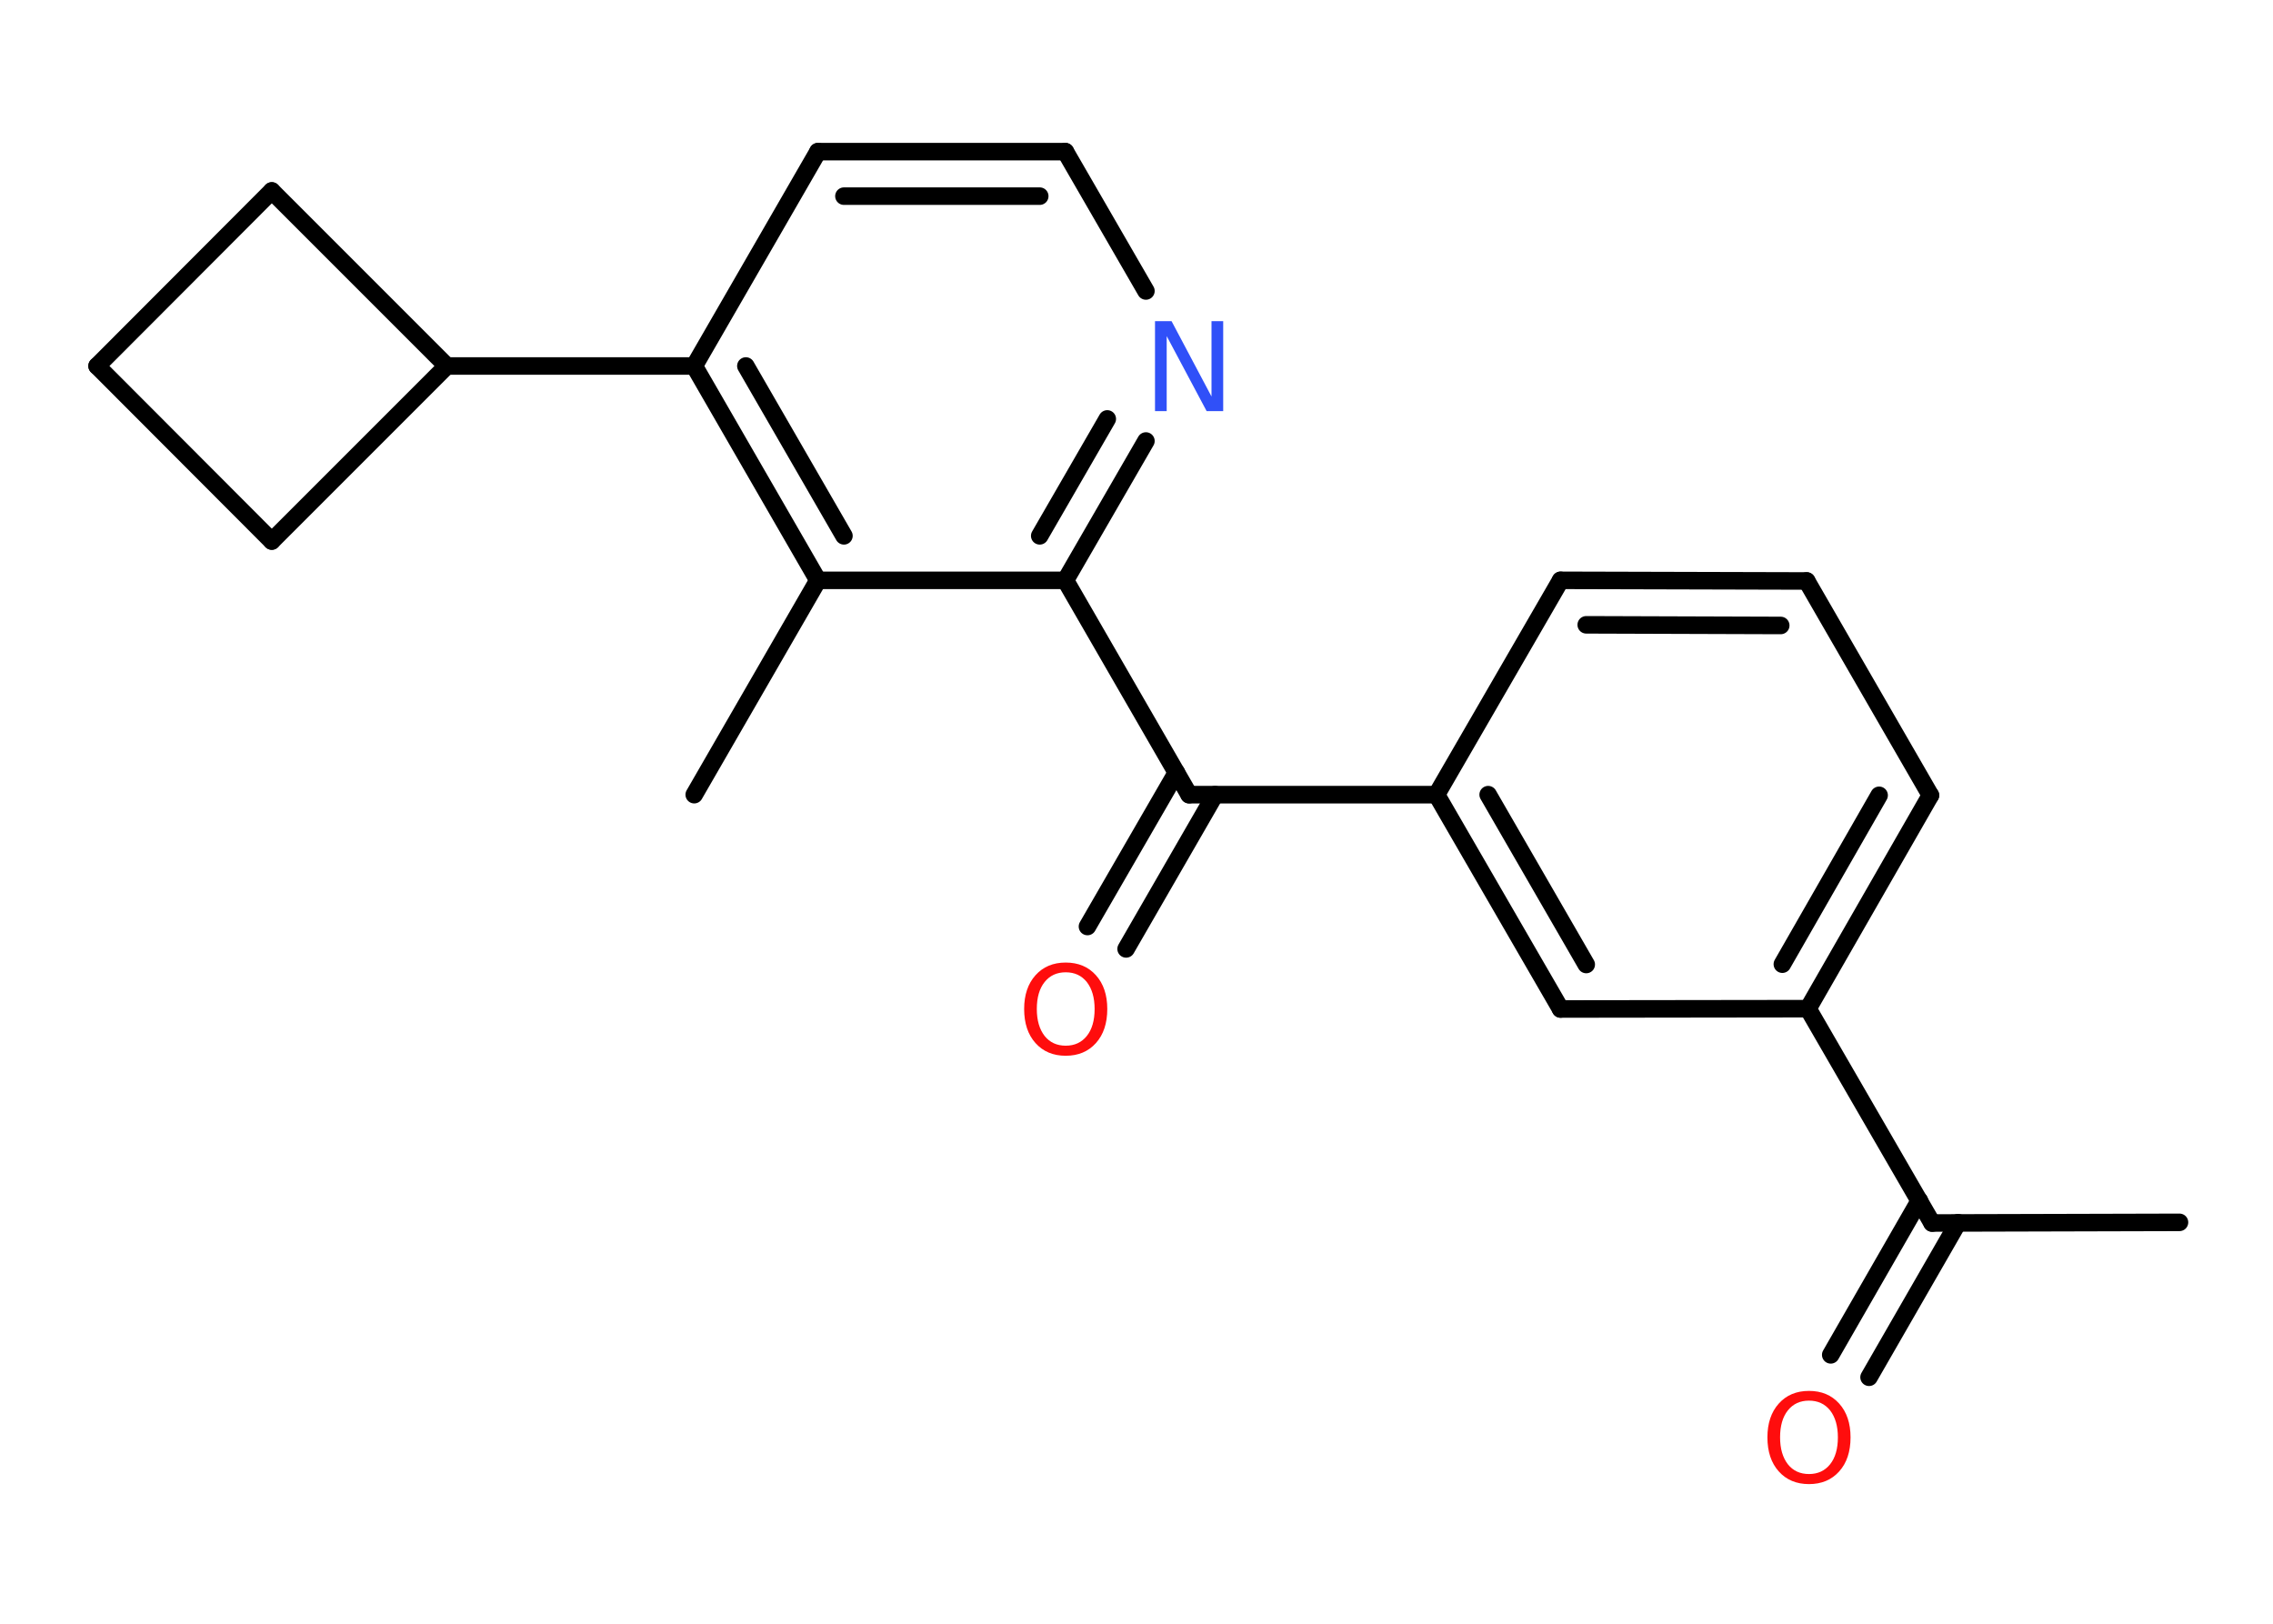<?xml version='1.0' encoding='UTF-8'?>
<!DOCTYPE svg PUBLIC "-//W3C//DTD SVG 1.1//EN" "http://www.w3.org/Graphics/SVG/1.1/DTD/svg11.dtd">
<svg version='1.2' xmlns='http://www.w3.org/2000/svg' xmlns:xlink='http://www.w3.org/1999/xlink' width='70.0mm' height='50.0mm' viewBox='0 0 70.0 50.0'>
  <desc>Generated by the Chemistry Development Kit (http://github.com/cdk)</desc>
  <g stroke-linecap='round' stroke-linejoin='round' stroke='#000000' stroke-width='.54' fill='#FF0D0D'>
    <rect x='.0' y='.0' width='70.0' height='50.0' fill='#FFFFFF' stroke='none'/>
    <g id='mol1' class='mol'>
      <line id='mol1bnd1' class='bond' x1='67.12' y1='37.64' x2='59.5' y2='37.66'/>
      <g id='mol1bnd2' class='bond'>
        <line x1='60.3' y1='37.65' x2='57.56' y2='42.41'/>
        <line x1='59.11' y1='36.97' x2='56.38' y2='41.72'/>
      </g>
      <line id='mol1bnd3' class='bond' x1='59.5' y1='37.66' x2='55.68' y2='31.06'/>
      <g id='mol1bnd4' class='bond'>
        <line x1='55.68' y1='31.06' x2='59.45' y2='24.49'/>
        <line x1='54.89' y1='29.69' x2='57.87' y2='24.49'/>
      </g>
      <line id='mol1bnd5' class='bond' x1='59.45' y1='24.49' x2='55.64' y2='17.89'/>
      <g id='mol1bnd6' class='bond'>
        <line x1='55.64' y1='17.89' x2='48.06' y2='17.87'/>
        <line x1='54.84' y1='19.26' x2='48.85' y2='19.24'/>
      </g>
      <line id='mol1bnd7' class='bond' x1='48.06' y1='17.87' x2='44.24' y2='24.47'/>
      <line id='mol1bnd8' class='bond' x1='44.24' y1='24.47' x2='36.62' y2='24.47'/>
      <g id='mol1bnd9' class='bond'>
        <line x1='37.42' y1='24.47' x2='34.68' y2='29.22'/>
        <line x1='36.23' y1='23.79' x2='33.49' y2='28.53'/>
      </g>
      <line id='mol1bnd10' class='bond' x1='36.62' y1='24.47' x2='32.81' y2='17.87'/>
      <g id='mol1bnd11' class='bond'>
        <line x1='32.81' y1='17.87' x2='35.29' y2='13.58'/>
        <line x1='32.02' y1='16.5' x2='34.1' y2='12.9'/>
      </g>
      <line id='mol1bnd12' class='bond' x1='35.29' y1='8.96' x2='32.81' y2='4.67'/>
      <g id='mol1bnd13' class='bond'>
        <line x1='32.81' y1='4.67' x2='25.19' y2='4.67'/>
        <line x1='32.02' y1='6.04' x2='25.99' y2='6.04'/>
      </g>
      <line id='mol1bnd14' class='bond' x1='25.19' y1='4.67' x2='21.38' y2='11.27'/>
      <line id='mol1bnd15' class='bond' x1='21.38' y1='11.27' x2='13.76' y2='11.27'/>
      <line id='mol1bnd16' class='bond' x1='13.76' y1='11.27' x2='8.37' y2='16.66'/>
      <line id='mol1bnd17' class='bond' x1='8.37' y1='16.66' x2='2.99' y2='11.27'/>
      <line id='mol1bnd18' class='bond' x1='2.99' y1='11.27' x2='8.37' y2='5.88'/>
      <line id='mol1bnd19' class='bond' x1='13.76' y1='11.27' x2='8.37' y2='5.88'/>
      <g id='mol1bnd20' class='bond'>
        <line x1='21.38' y1='11.27' x2='25.19' y2='17.87'/>
        <line x1='22.97' y1='11.27' x2='25.99' y2='16.5'/>
      </g>
      <line id='mol1bnd21' class='bond' x1='32.81' y1='17.87' x2='25.19' y2='17.87'/>
      <line id='mol1bnd22' class='bond' x1='25.19' y1='17.87' x2='21.38' y2='24.47'/>
      <g id='mol1bnd23' class='bond'>
        <line x1='44.24' y1='24.47' x2='48.06' y2='31.07'/>
        <line x1='45.83' y1='24.47' x2='48.85' y2='29.7'/>
      </g>
      <line id='mol1bnd24' class='bond' x1='55.68' y1='31.06' x2='48.06' y2='31.07'/>
      <path id='mol1atm3' class='atom' d='M55.71 43.13q-.41 .0 -.65 .3q-.24 .3 -.24 .83q.0 .52 .24 .83q.24 .3 .65 .3q.41 .0 .65 -.3q.24 -.3 .24 -.83q.0 -.52 -.24 -.83q-.24 -.3 -.65 -.3zM55.71 42.83q.58 .0 .93 .39q.35 .39 .35 1.04q.0 .66 -.35 1.05q-.35 .39 -.93 .39q-.58 .0 -.93 -.39q-.35 -.39 -.35 -1.05q.0 -.65 .35 -1.04q.35 -.39 .93 -.39z' stroke='none'/>
      <path id='mol1atm10' class='atom' d='M32.82 29.94q-.41 .0 -.65 .3q-.24 .3 -.24 .83q.0 .52 .24 .83q.24 .3 .65 .3q.41 .0 .65 -.3q.24 -.3 .24 -.83q.0 -.52 -.24 -.83q-.24 -.3 -.65 -.3zM32.82 29.64q.58 .0 .93 .39q.35 .39 .35 1.04q.0 .66 -.35 1.05q-.35 .39 -.93 .39q-.58 .0 -.93 -.39q-.35 -.39 -.35 -1.05q.0 -.65 .35 -1.04q.35 -.39 .93 -.39z' stroke='none'/>
      <path id='mol1atm12' class='atom' d='M35.58 9.89h.5l1.23 2.32v-2.32h.36v2.77h-.51l-1.23 -2.31v2.31h-.36v-2.77z' stroke='none' fill='#3050F8'/>
    </g>
  </g>
</svg>
